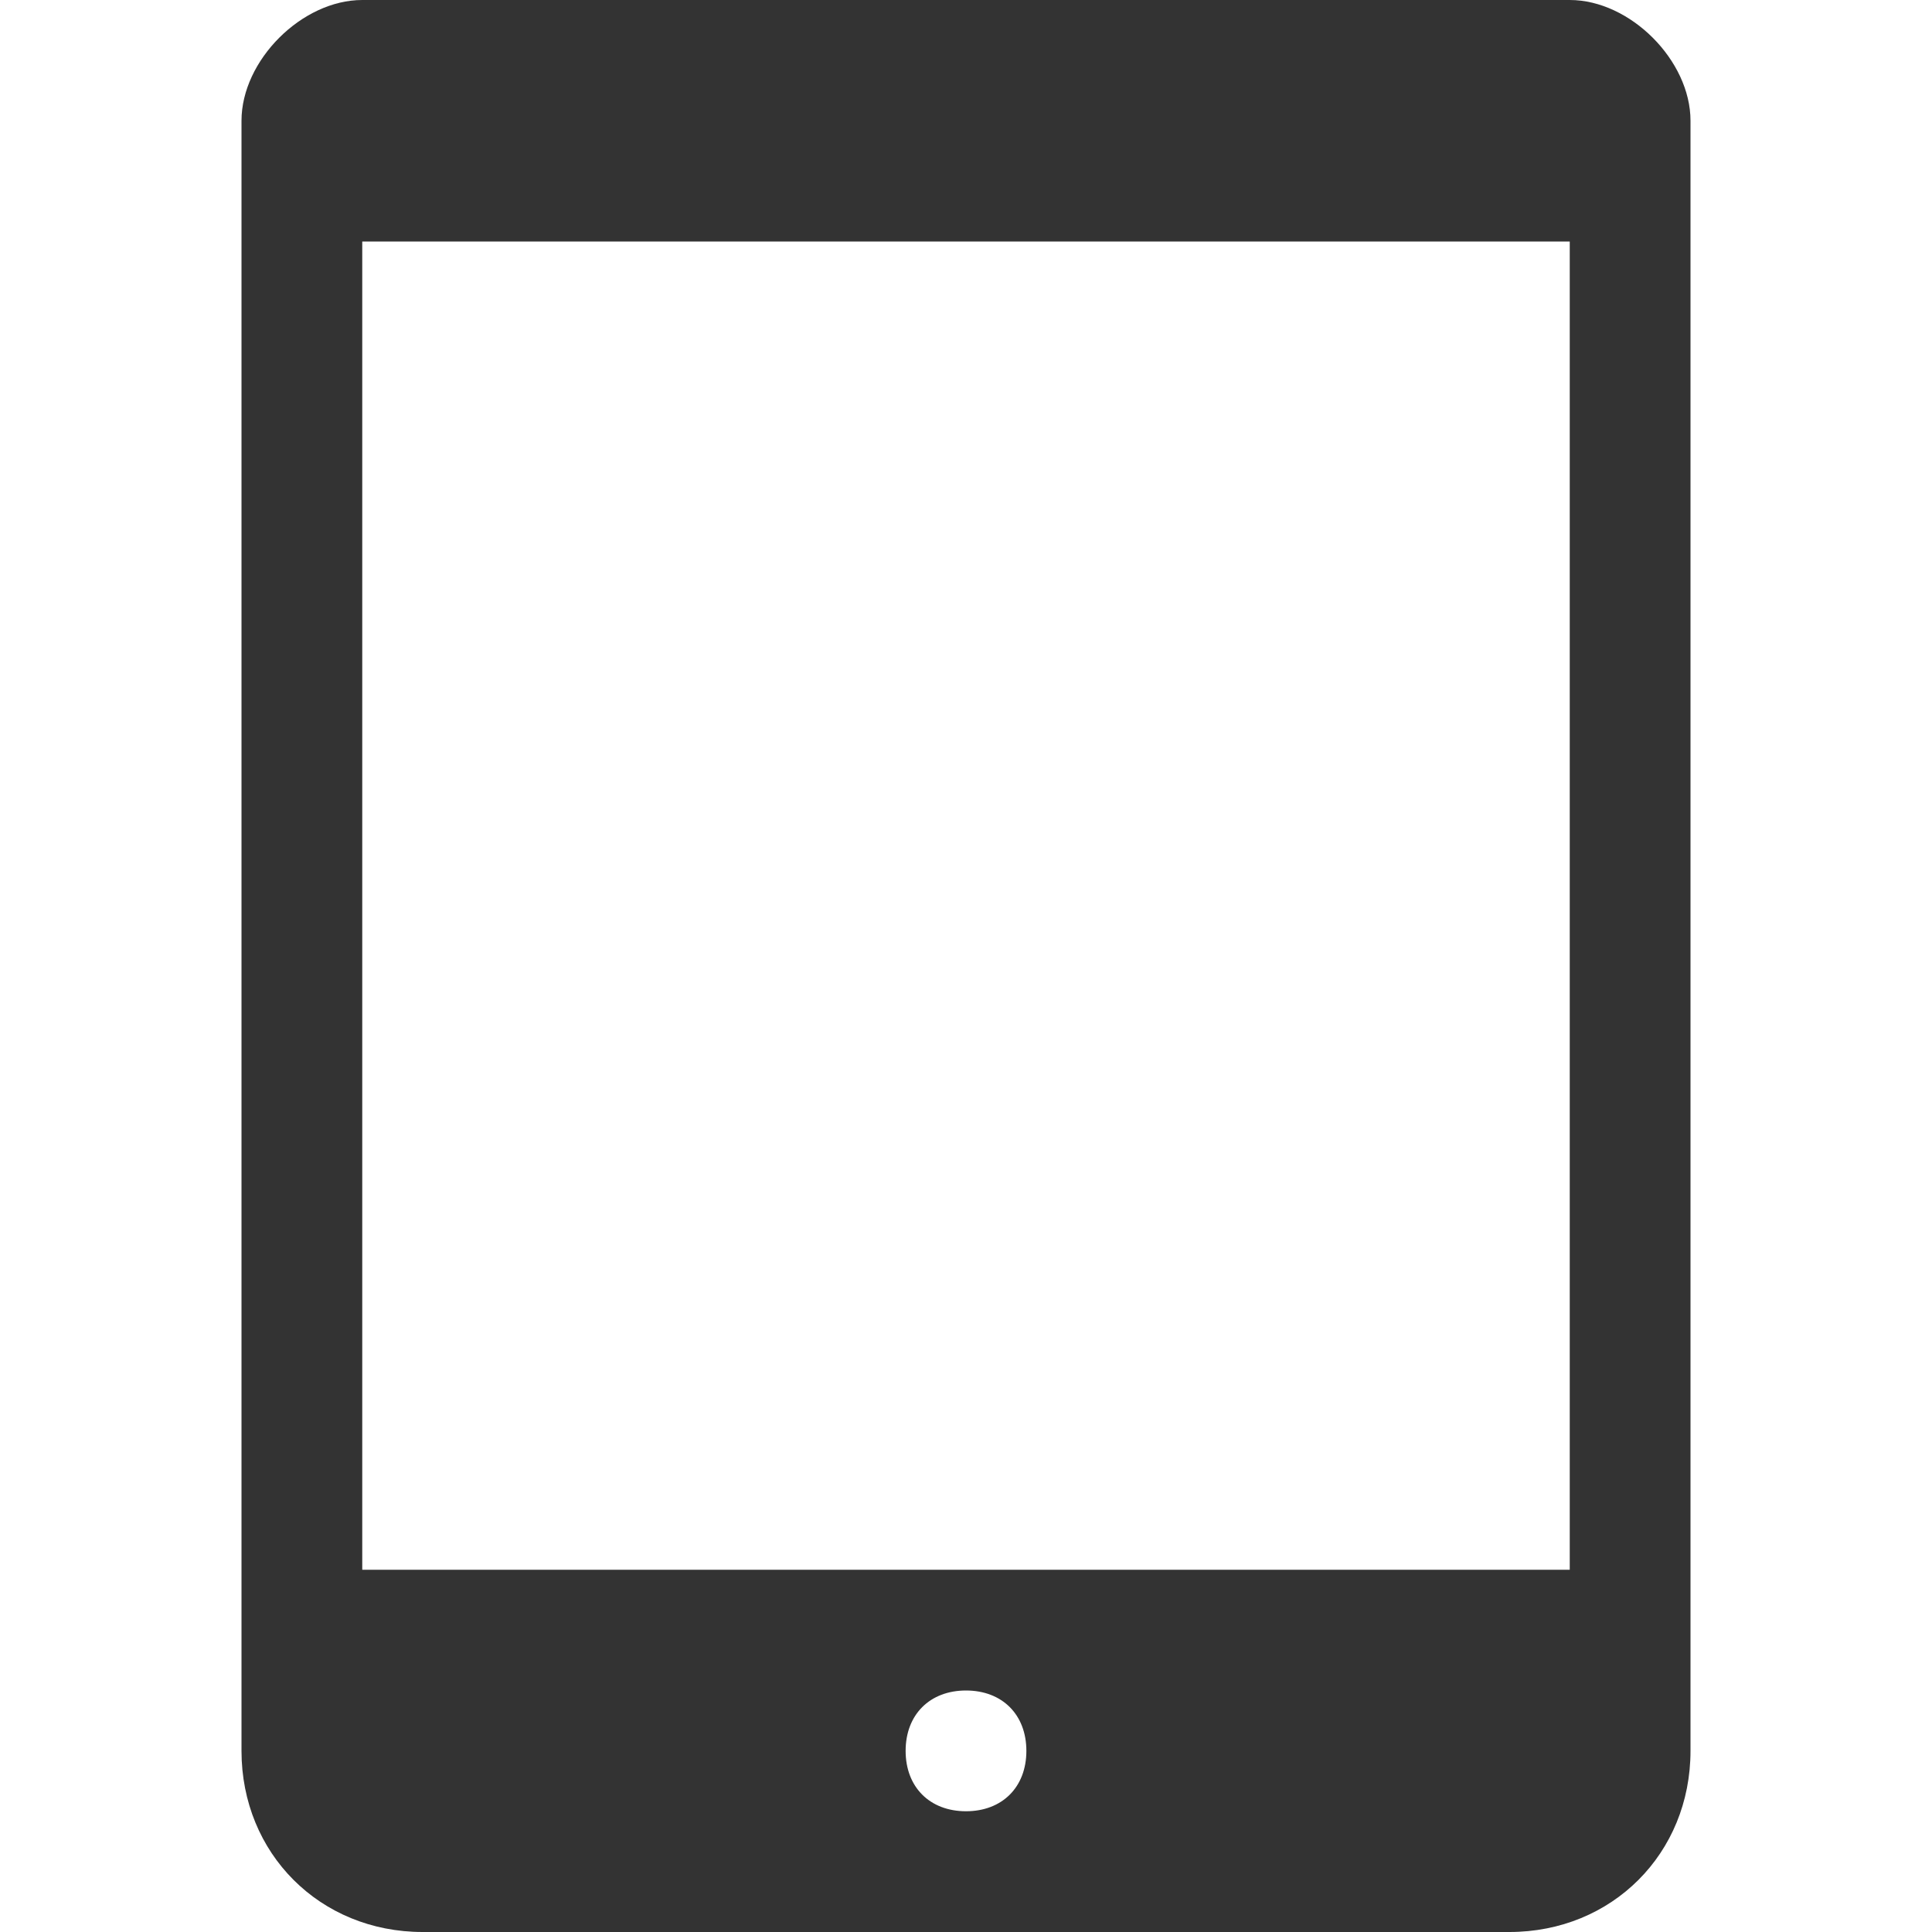 <?xml version="1.0" encoding="utf-8"?>
<!DOCTYPE svg PUBLIC "-//W3C//DTD SVG 1.1//EN" "http://www.w3.org/Graphics/SVG/1.1/DTD/svg11.dtd">
<svg version="1.1" xmlns="http://www.w3.org/2000/svg" xmlns:xlink="http://www.w3.org/1999/xlink" width="32" height="32" viewBox="0 0 32 32">
<path fill="#333" class="icons-background" d="M26 0h-20c-1 0-2 1-2 2v27c0 1.7 1.3 3 3 3h18c1.7 0 3-1.3 3-3v-27c0-1-1-2-2-2zM16 30c-0.6 0-1-0.4-1-1s0.4-1 1-1c0.6 0 1 0.4 1 1s-0.4 1-1 1zM26 26h-20v-22h20v22z"></path>
</svg>
